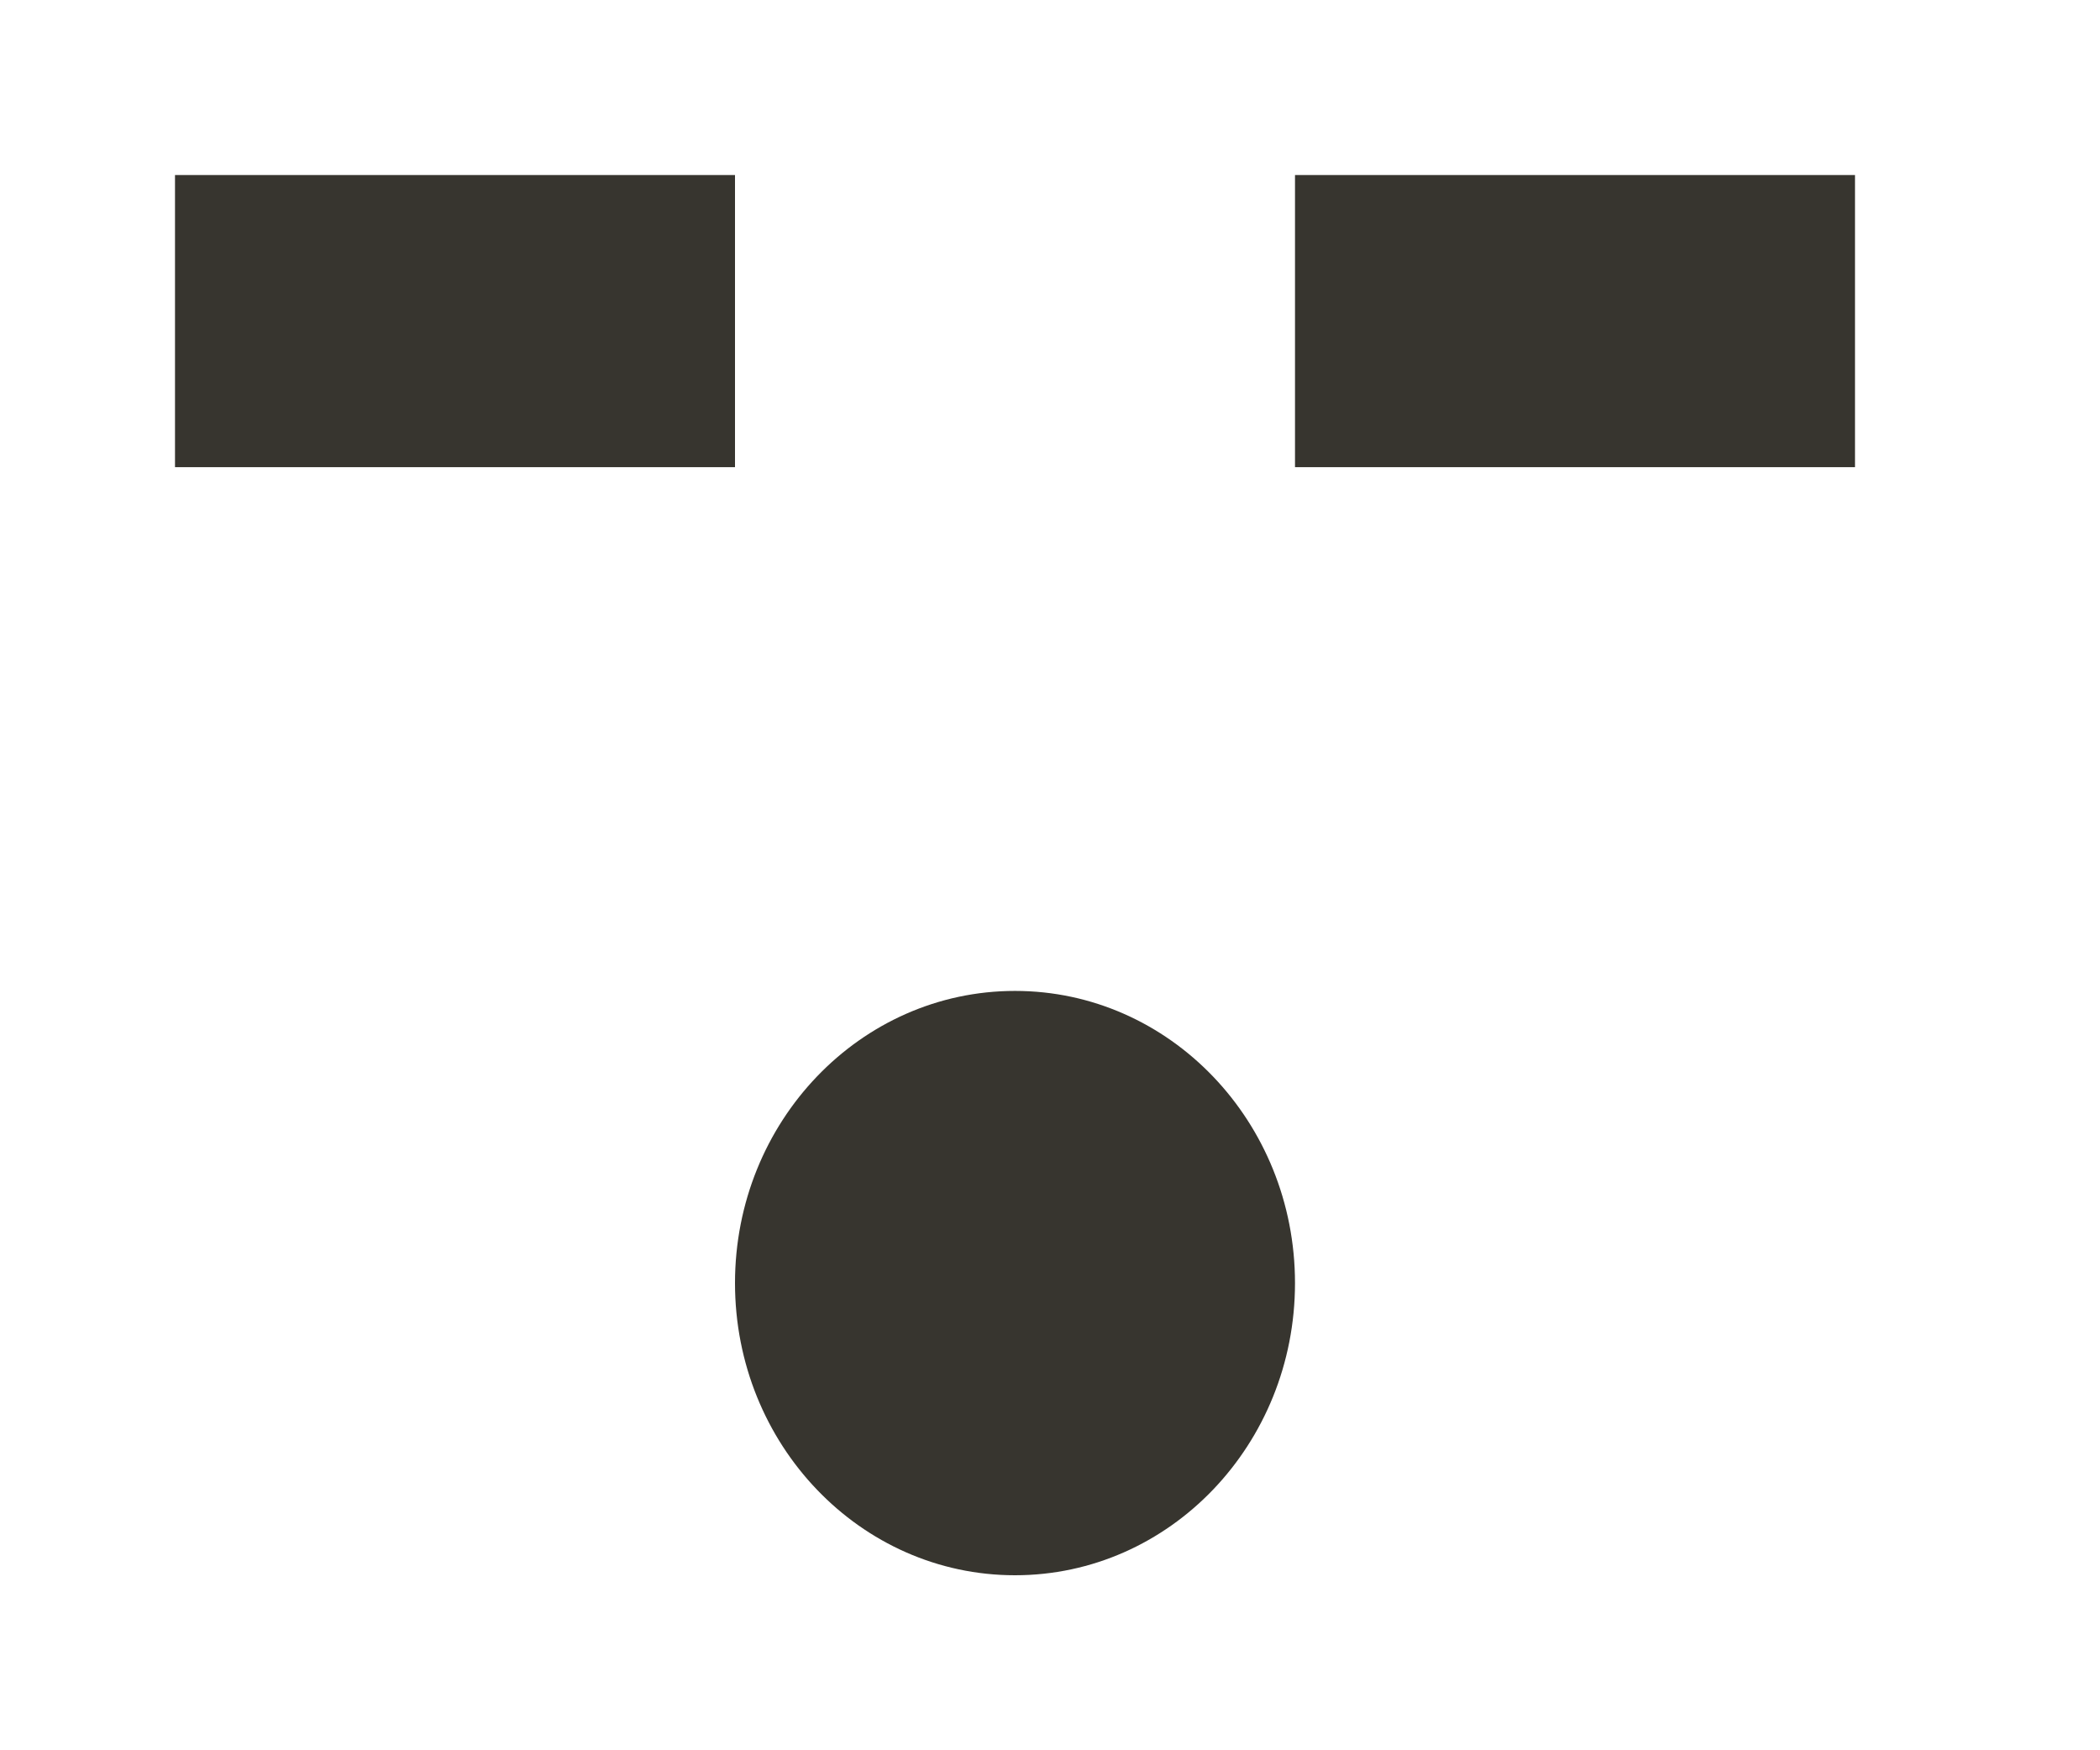 <!-- Generated by IcoMoon.io -->
<svg version="1.1" xmlns="http://www.w3.org/2000/svg" width="48" height="40" viewBox="0 0 48 40">
<title>mp-emoji_surprised_simple-</title>
<path fill="#37352f" d="M16.8 29.323v0c0 3.689 2.864 6.677 6.4 6.677s6.4-2.988 6.4-6.677c0-3.689-2.864-6.677-6.4-6.677s-6.4 2.988-6.4 6.677v0zM29.6 10.677h12.8v-6.677h-12.8v6.677zM4 10.677h12.8v-6.677h-12.8v6.677z"></path>
</svg>
